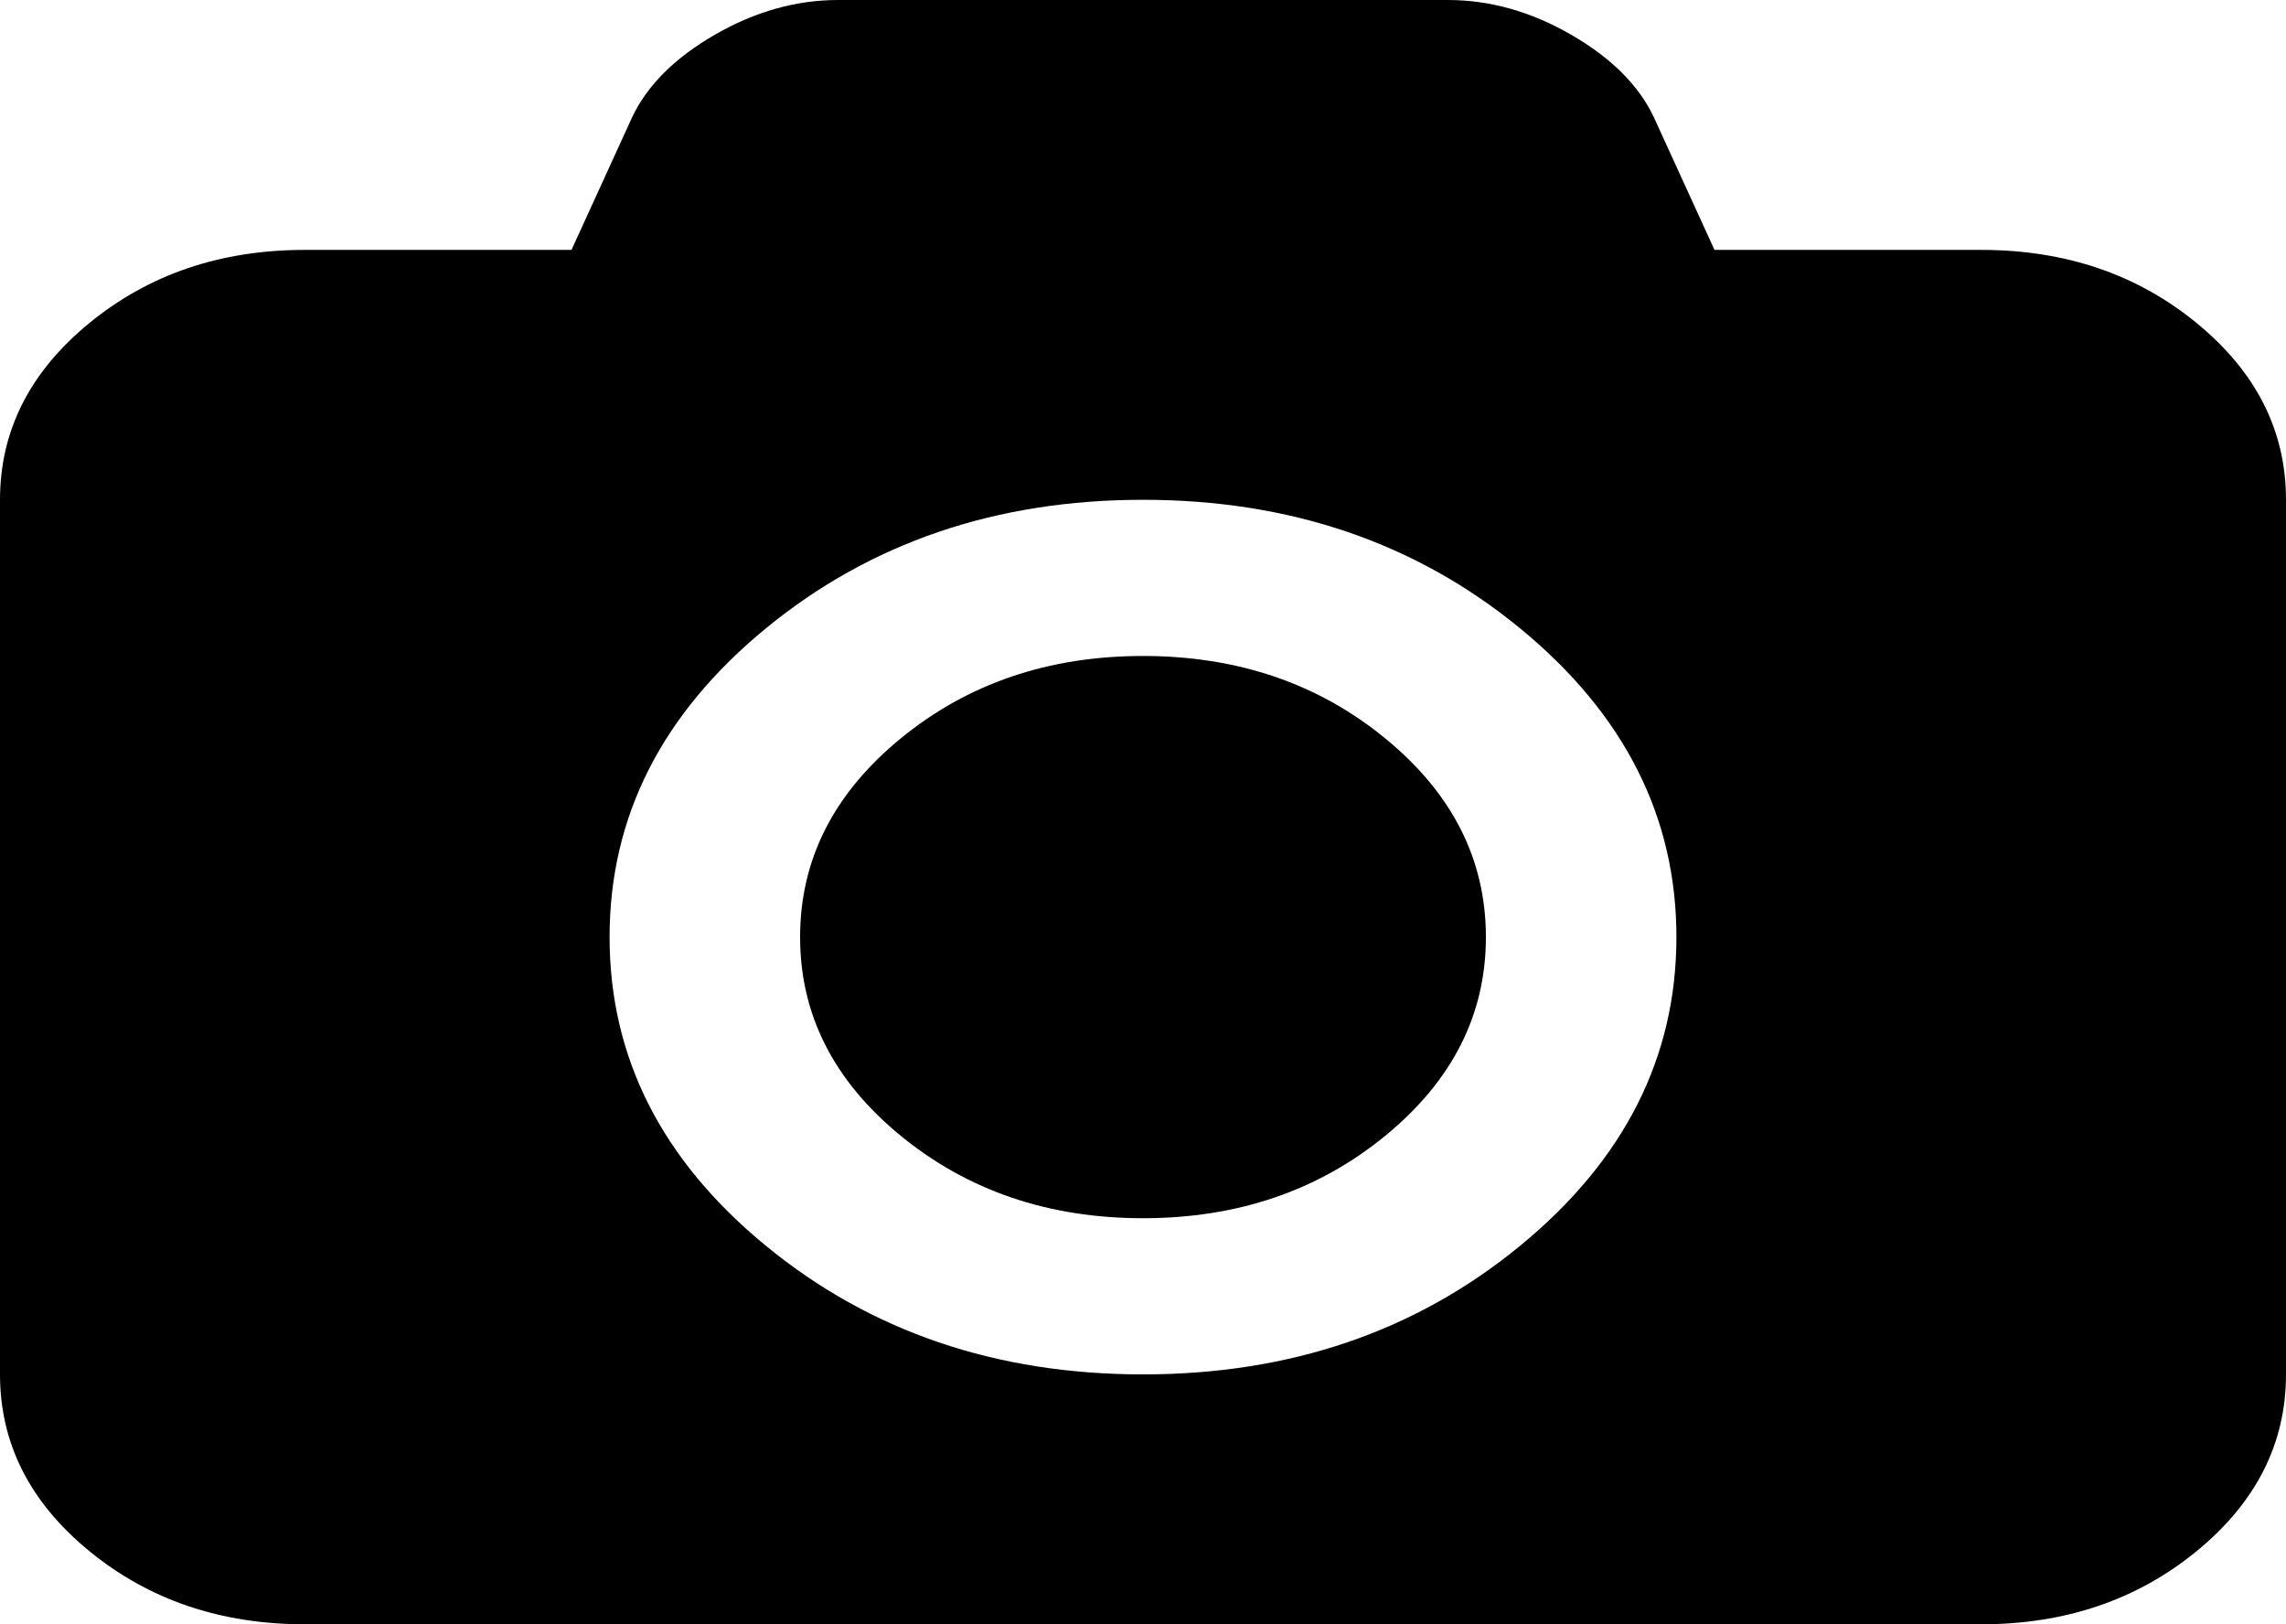 ﻿<?xml version="1.0" encoding="utf-8"?>
<svg version="1.1" xmlns:xlink="http://www.w3.org/1999/xlink" width="38px" height="27px" xmlns="http://www.w3.org/2000/svg">
  <g transform="matrix(1 0 0 1 -945 -3629 )">
    <path d="M 14.972 12.275  C 16.087 11.361  17.43 10.904  19 10.904  C 20.57 10.904  21.913 11.361  23.028 12.275  C 24.143 13.189  24.7 14.29  24.7 15.577  C 24.7 16.864  24.143 17.965  23.028 18.879  C 21.913 19.793  20.57 20.25  19 20.25  C 17.43 20.25  16.087 19.793  14.972 18.879  C 13.857 17.965  13.3 16.864  13.3 15.577  C 13.3 14.29  13.857 13.189  14.972 12.275  Z M 28.5 4.154  L 32.933 4.154  C 34.332 4.154  35.526 4.559  36.516 5.371  C 37.505 6.182  38 7.161  38 8.308  L 38 22.846  C 38 23.993  37.505 24.972  36.516 25.783  C 35.526 26.594  34.332 27  32.933 27  L 5.067 27  C 3.668 27  2.474 26.594  1.484 25.783  C 0.495 24.972  0 23.993  0 22.846  L 0 8.308  C 0 7.161  0.495 6.182  1.484 5.371  C 2.474 4.559  3.668 4.154  5.067 4.154  L 9.5 4.154  L 10.509 1.947  C 10.76 1.417  11.219 0.96  11.885 0.576  C 12.551 0.192  13.234 0  13.933 0  L 24.067 0  C 24.766 0  25.449 0.192  26.115 0.576  C 26.781 0.96  27.24 1.417  27.491 1.947  L 28.5 4.154  Z M 12.736 20.712  C 14.471 22.135  16.559 22.846  19 22.846  C 21.441 22.846  23.529 22.135  25.264 20.712  C 26.999 19.29  27.867 17.578  27.867 15.577  C 27.867 13.576  26.999 11.864  25.264 10.441  C 23.529 9.019  21.441 8.308  19 8.308  C 16.559 8.308  14.471 9.019  12.736 10.441  C 11.001 11.864  10.133 13.576  10.133 15.577  C 10.133 17.578  11.001 19.29  12.736 20.712  Z " fill-rule="nonzero" fill="#000000" stroke="none" transform="matrix(1 0 0 1 945 3629 )" />
  </g>
</svg>